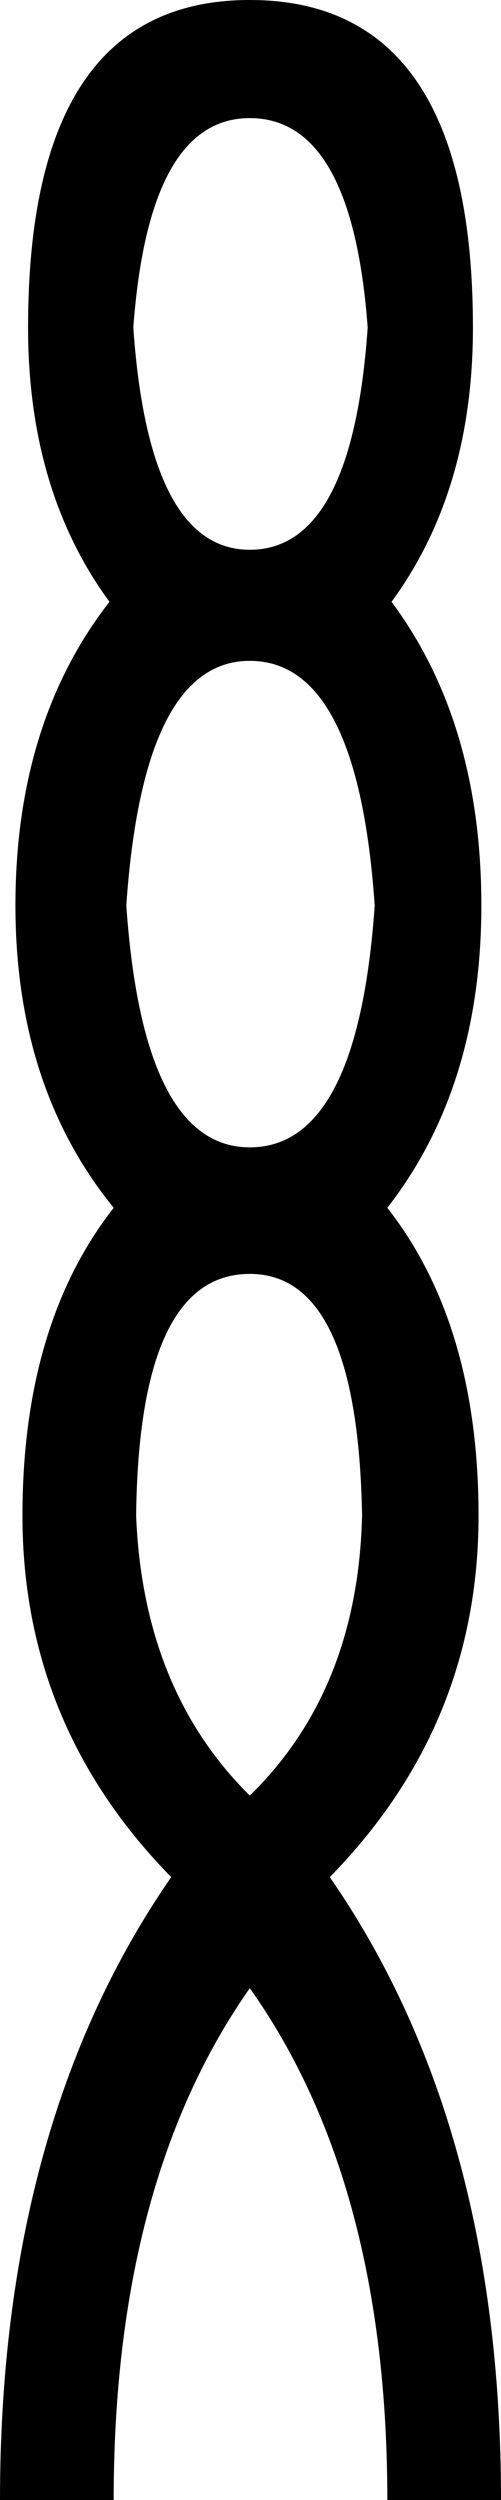 <?xml version='1.0' encoding ='UTF-8' standalone='no'?>
<svg width='3.57' height='17.78' xmlns='http://www.w3.org/2000/svg' xmlns:xlink='http://www.w3.org/1999/xlink'  version='1.1' >
<path style='fill:black; stroke:none' d=' M 1.78 0.84  Q 2.51 0.84 2.62 2.33  Q 2.51 3.91 1.78 3.91  Q 1.06 3.91 0.95 2.33  Q 1.06 0.84 1.78 0.84  Z  M 1.78 4.7  Q 2.55 4.7 2.67 6.44  Q 2.55 8.16 1.78 8.16  Q 1.02 8.16 0.9 6.44  Q 1.02 4.7 1.78 4.7  Z  M 1.78 9.06  Q 2.55 9.06 2.58 10.78  Q 2.55 12.02 1.78 12.77  Q 1.02 12.02 0.97 10.78  Q 0.99 9.06 1.78 9.06  Z  M 1.78 0  Q 0.2 0 0.2 2.33  Q 0.2 3.49 0.78 4.28  L 0.78 4.28  Q 0.11 5.14 0.11 6.44  Q 0.11 7.73 0.81 8.59  Q 0.16 9.42 0.16 10.78  Q 0.16 12.27 1.22 13.35  Q 0 15.11 0 17.78  L 0.81 17.78  Q 0.81 15.52 1.78 14.14  Q 2.76 15.52 2.76 17.78  L 3.57 17.78  Q 3.57 15.11 2.35 13.35  Q 3.41 12.27 3.41 10.78  Q 3.41 9.42 2.76 8.59  Q 3.43 7.73 3.43 6.44  Q 3.43 5.14 2.79 4.28  L 2.79 4.28  Q 3.37 3.49 3.37 2.33  Q 3.37 0 1.78 0  Z '/></svg>
